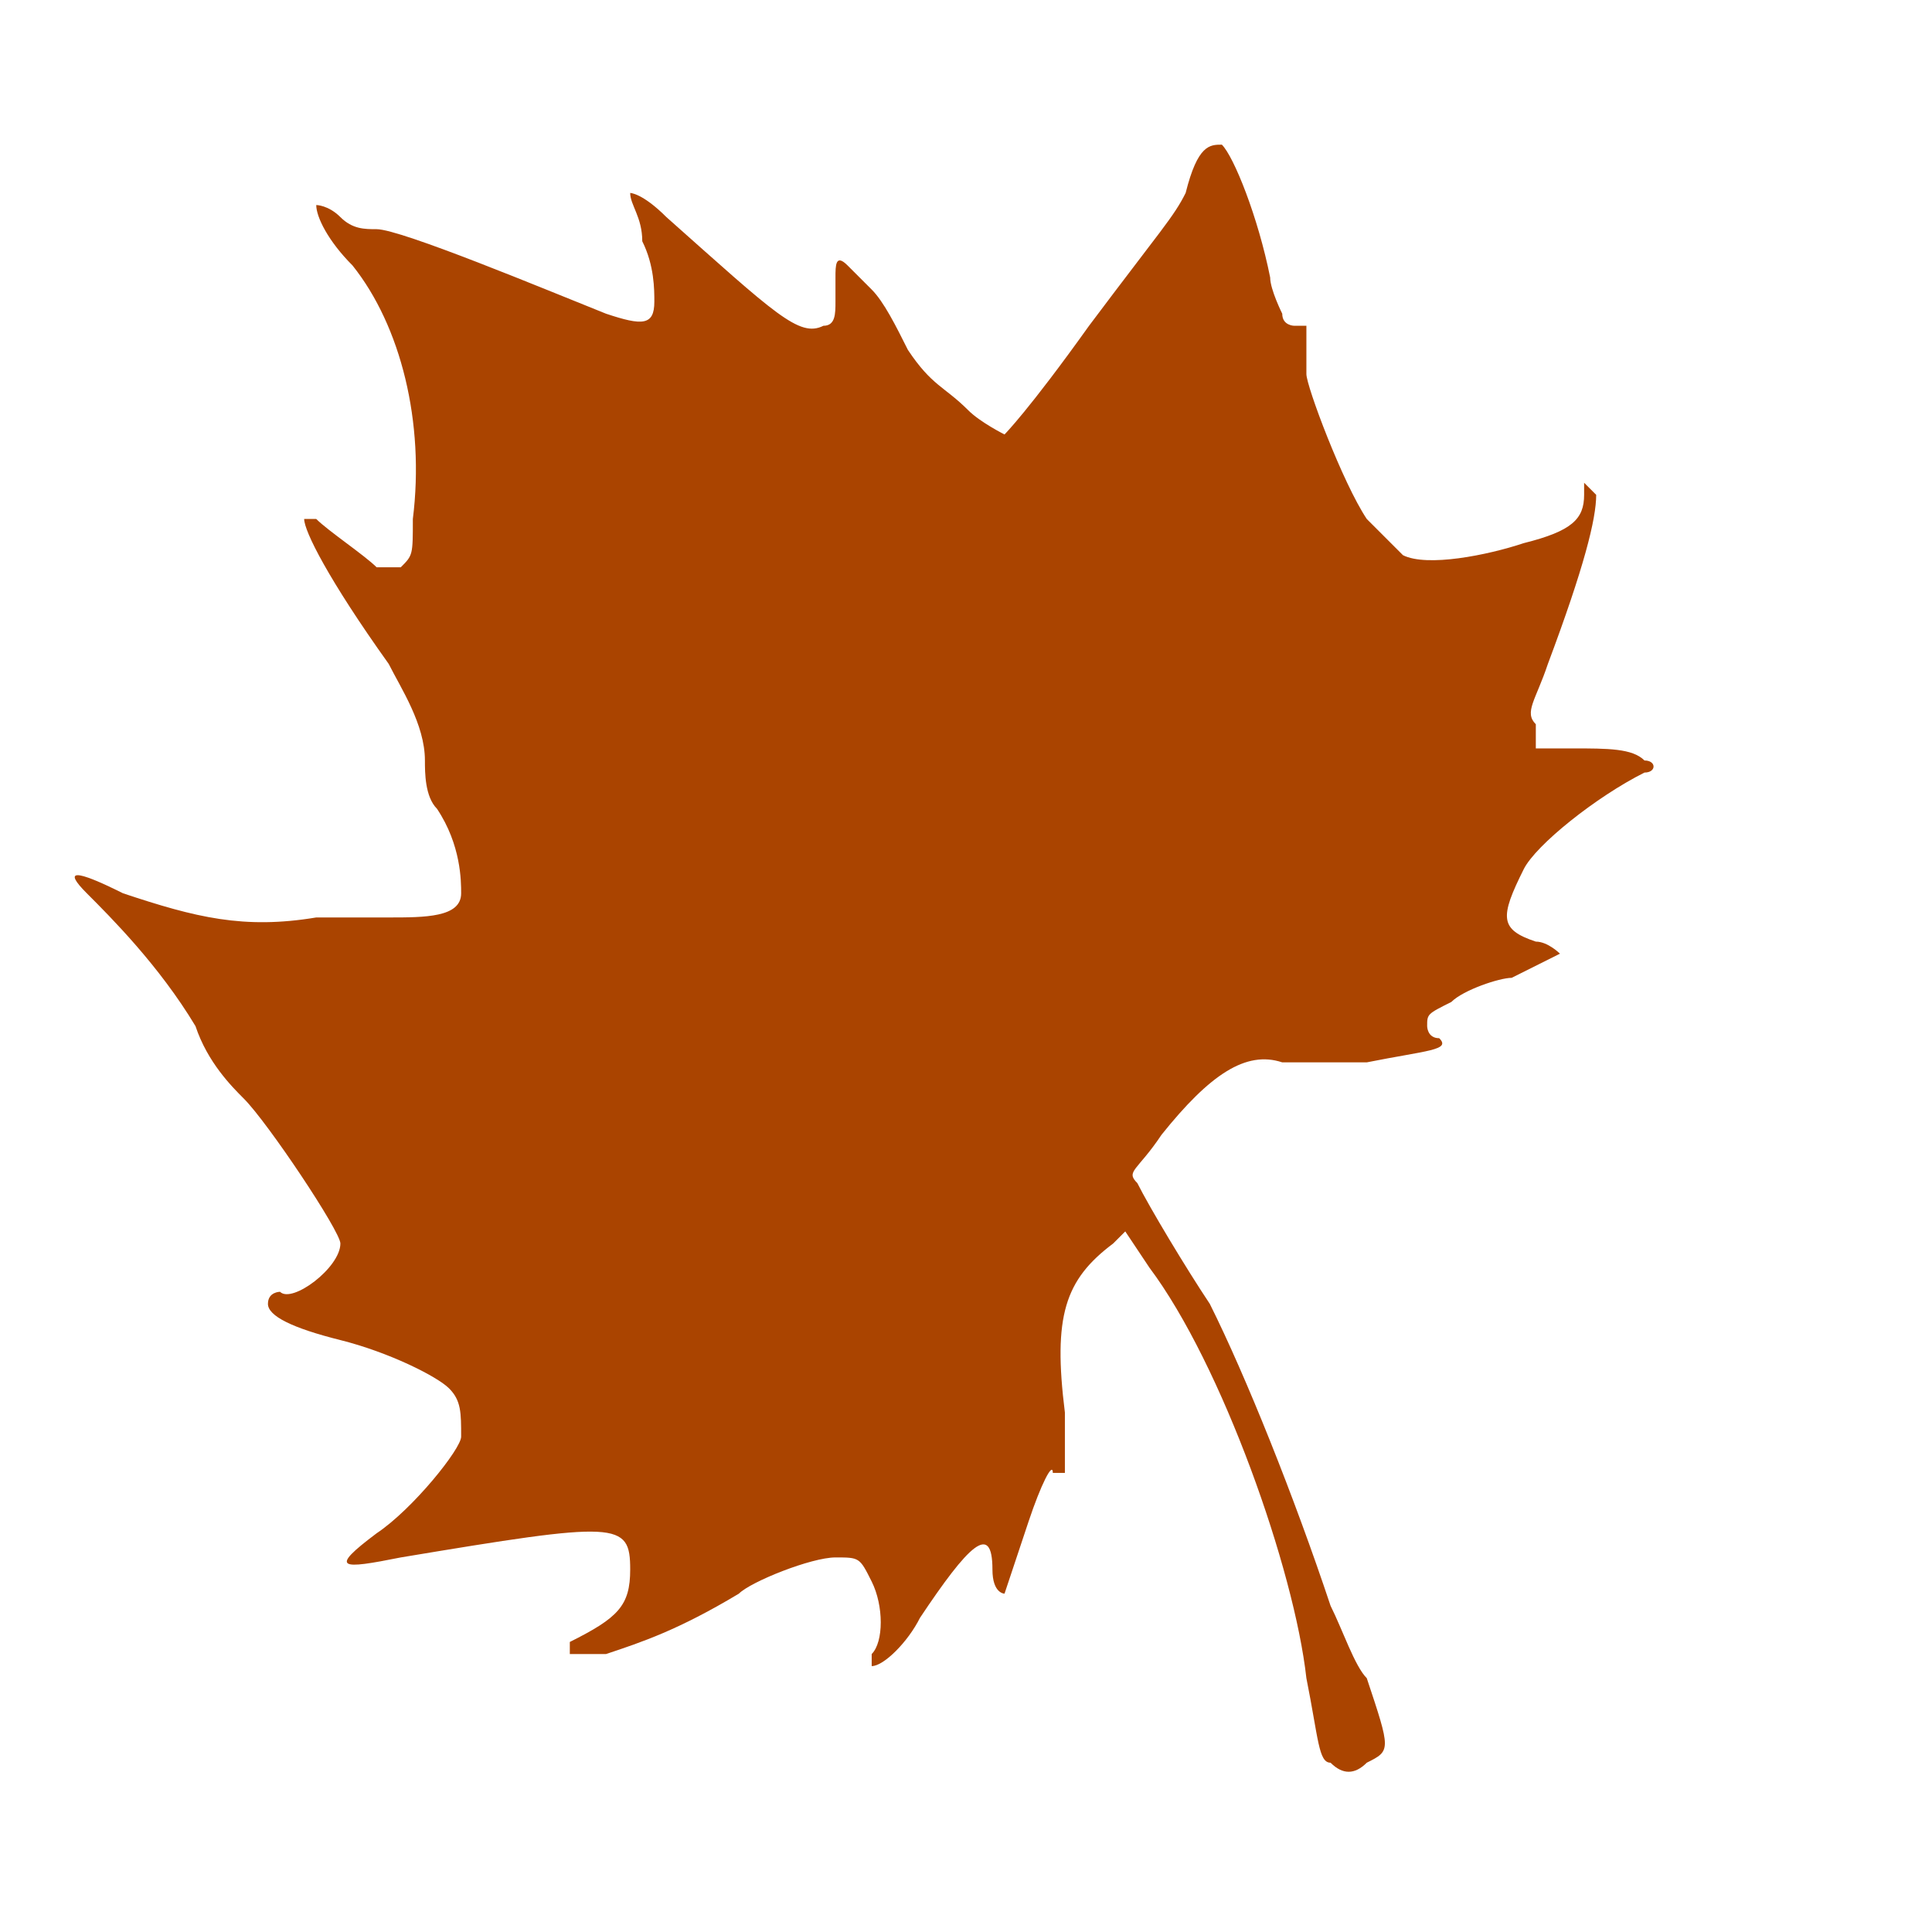 <?xml version="1.0" encoding="utf-8"?>
<svg version="1.1"
	 id="svg2" inkscape:version="0.48.5 r10040" sodipodi:docname="Leaves.svg" xmlns:cc="http://creativecommons.org/ns#" xmlns:dc="http://purl.org/dc/elements/1.1/" xmlns:inkscape="http://www.inkscape.org/namespaces/inkscape" xmlns:rdf="http://www.w3.org/1999/02/22-rdf-syntax-ns#" xmlns:sodipodi="http://sodipodi.sourceforge.net/DTD/sodipodi-0.dtd" xmlns:svg="http://www.w3.org/2000/svg"
	 xmlns="http://www.w3.org/2000/svg" xmlns:xlink="http://www.w3.org/1999/xlink" x="0px" y="0px" width="16px" height="16px"
	 viewBox="0 0 16 16" style="enable-background:new 0 0 16 16;" xml:space="preserve">
<style type="text/css">
	.st0{fill:#AA4400;}
</style>
<sodipodi:namedview  bordercolor="#666666" borderopacity="1.0" fit-margin-bottom="0" fit-margin-left="0" fit-margin-right="0" fit-margin-top="0" id="base" inkscape:current-layer="layer1" inkscape:cx="289.13818" inkscape:cy="362.17653" inkscape:document-units="px" inkscape:pageopacity="0.0" inkscape:pageshadow="2" inkscape:window-height="705" inkscape:window-maximized="1" inkscape:window-width="1366" inkscape:window-x="-8" inkscape:window-y="-8" inkscape:zoom="0.65788212" pagecolor="#ffffff" showgrid="false">
	</sodipodi:namedview>
<g id="layer1" transform="translate(-12.081,-30.702)" inkscape:groupmode="layer" inkscape:label="Layer 1">
	<path id="path3164" inkscape:connector-curvature="0" class="st0" d="M23.4,45.3c-0.1,0.1-0.2,0.1-0.3,0c-0.1,0-0.1-0.2-0.2-0.7
		c-0.1-0.9-0.7-2.6-1.3-3.4l-0.2-0.3L21.3,41c-0.4,0.3-0.5,0.6-0.4,1.4c0,0.3,0,0.5,0,0.5c0,0-0.1,0-0.1,0c0-0.1-0.1,0.1-0.2,0.4
		c-0.1,0.3-0.2,0.6-0.2,0.6c0,0-0.1,0-0.1-0.2c0-0.4-0.2-0.2-0.6,0.4c-0.1,0.2-0.3,0.4-0.4,0.4c0,0,0-0.1,0-0.1
		c0.1-0.1,0.1-0.4,0-0.6c-0.1-0.2-0.1-0.2-0.3-0.2c-0.2,0-0.7,0.2-0.8,0.3c-0.5,0.3-0.8,0.4-1.1,0.5c-0.2,0-0.3,0-0.3,0
		c0,0,0,0,0-0.1c0.4-0.2,0.5-0.3,0.5-0.6c0-0.4-0.1-0.4-1.9-0.1c-0.5,0.1-0.6,0.1-0.2-0.2c0.3-0.2,0.7-0.7,0.7-0.8
		c0-0.2,0-0.3-0.1-0.4c-0.1-0.1-0.5-0.3-0.9-0.4c-0.4-0.1-0.6-0.2-0.6-0.3c0-0.1,0.1-0.1,0.1-0.1c0.1,0.1,0.5-0.2,0.5-0.4
		c0-0.1-0.6-1-0.8-1.2c-0.1-0.1-0.3-0.3-0.4-0.6c-0.3-0.5-0.7-0.9-0.9-1.1c-0.2-0.2-0.1-0.2,0.3,0c0.6,0.2,1,0.3,1.6,0.2
		c0.2,0,0.5,0,0.6,0c0.3,0,0.6,0,0.6-0.2c0-0.1,0-0.4-0.2-0.7c-0.1-0.1-0.1-0.3-0.1-0.4c0-0.3-0.2-0.6-0.3-0.8
		c-0.5-0.7-0.7-1.1-0.7-1.2c0,0,0,0,0.1,0c0.1,0.1,0.4,0.3,0.5,0.4c0.1,0,0.2,0,0.2,0c0.1-0.1,0.1-0.1,0.1-0.4
		c0.1-0.8-0.1-1.6-0.5-2.1c-0.2-0.2-0.3-0.4-0.3-0.5c0,0,0.1,0,0.2,0.1c0.1,0.1,0.2,0.1,0.3,0.1c0.2,0,1.4,0.5,1.9,0.7
		c0.3,0.1,0.4,0.1,0.4-0.1c0-0.1,0-0.3-0.1-0.5c0-0.2-0.1-0.3-0.1-0.4c0,0,0.1,0,0.3,0.2c0.9,0.8,1.1,1,1.3,0.9
		c0.1,0,0.1-0.1,0.1-0.2c0-0.1,0-0.2,0-0.2c0-0.1,0-0.2,0.1-0.1c0,0,0.1,0.1,0.2,0.2s0.2,0.3,0.3,0.5c0.2,0.3,0.3,0.3,0.5,0.5
		c0.1,0.1,0.3,0.2,0.3,0.2c0,0,0.2-0.2,0.7-0.9c0.6-0.8,0.7-0.9,0.8-1.1c0.1-0.4,0.2-0.4,0.3-0.4c0.1,0.1,0.3,0.6,0.4,1.1
		c0,0.1,0.1,0.3,0.1,0.3c0,0.1,0.1,0.1,0.1,0.1c0,0,0.1,0,0.1,0c0,0,0,0.3,0,0.4c0,0.1,0.3,0.9,0.5,1.2c0.2,0.2,0.2,0.2,0.3,0.3
		c0.2,0.1,0.7,0,1-0.1c0.4-0.1,0.5-0.2,0.5-0.4c0-0.1,0-0.1,0-0.1c0,0,0,0,0,0c0,0,0,0,0.1,0.1c0,0.2-0.1,0.6-0.4,1.4
		c-0.1,0.3-0.2,0.4-0.1,0.5c0,0.1,0,0.1,0,0.2c0,0,0.1,0,0.3,0c0.3,0,0.5,0,0.6,0.1c0.1,0,0.1,0.1,0,0.1c-0.4,0.2-0.9,0.6-1,0.8
		c-0.2,0.4-0.2,0.5,0.1,0.6c0.1,0,0.2,0.1,0.2,0.1c0,0-0.2,0.1-0.4,0.2c-0.1,0-0.4,0.1-0.5,0.2c-0.2,0.1-0.2,0.1-0.2,0.2
		c0,0,0,0.1,0.1,0.1c0.1,0.1-0.1,0.1-0.6,0.2c-0.3,0-0.6,0-0.7,0c-0.3-0.1-0.6,0.1-1,0.6c-0.2,0.3-0.3,0.3-0.2,0.4
		c0.1,0.2,0.4,0.7,0.6,1c0.3,0.6,0.7,1.6,1,2.5c0.1,0.2,0.2,0.5,0.3,0.6C23.6,45.2,23.6,45.2,23.4,45.3L23.4,45.3z"/>
</g>
</svg>
